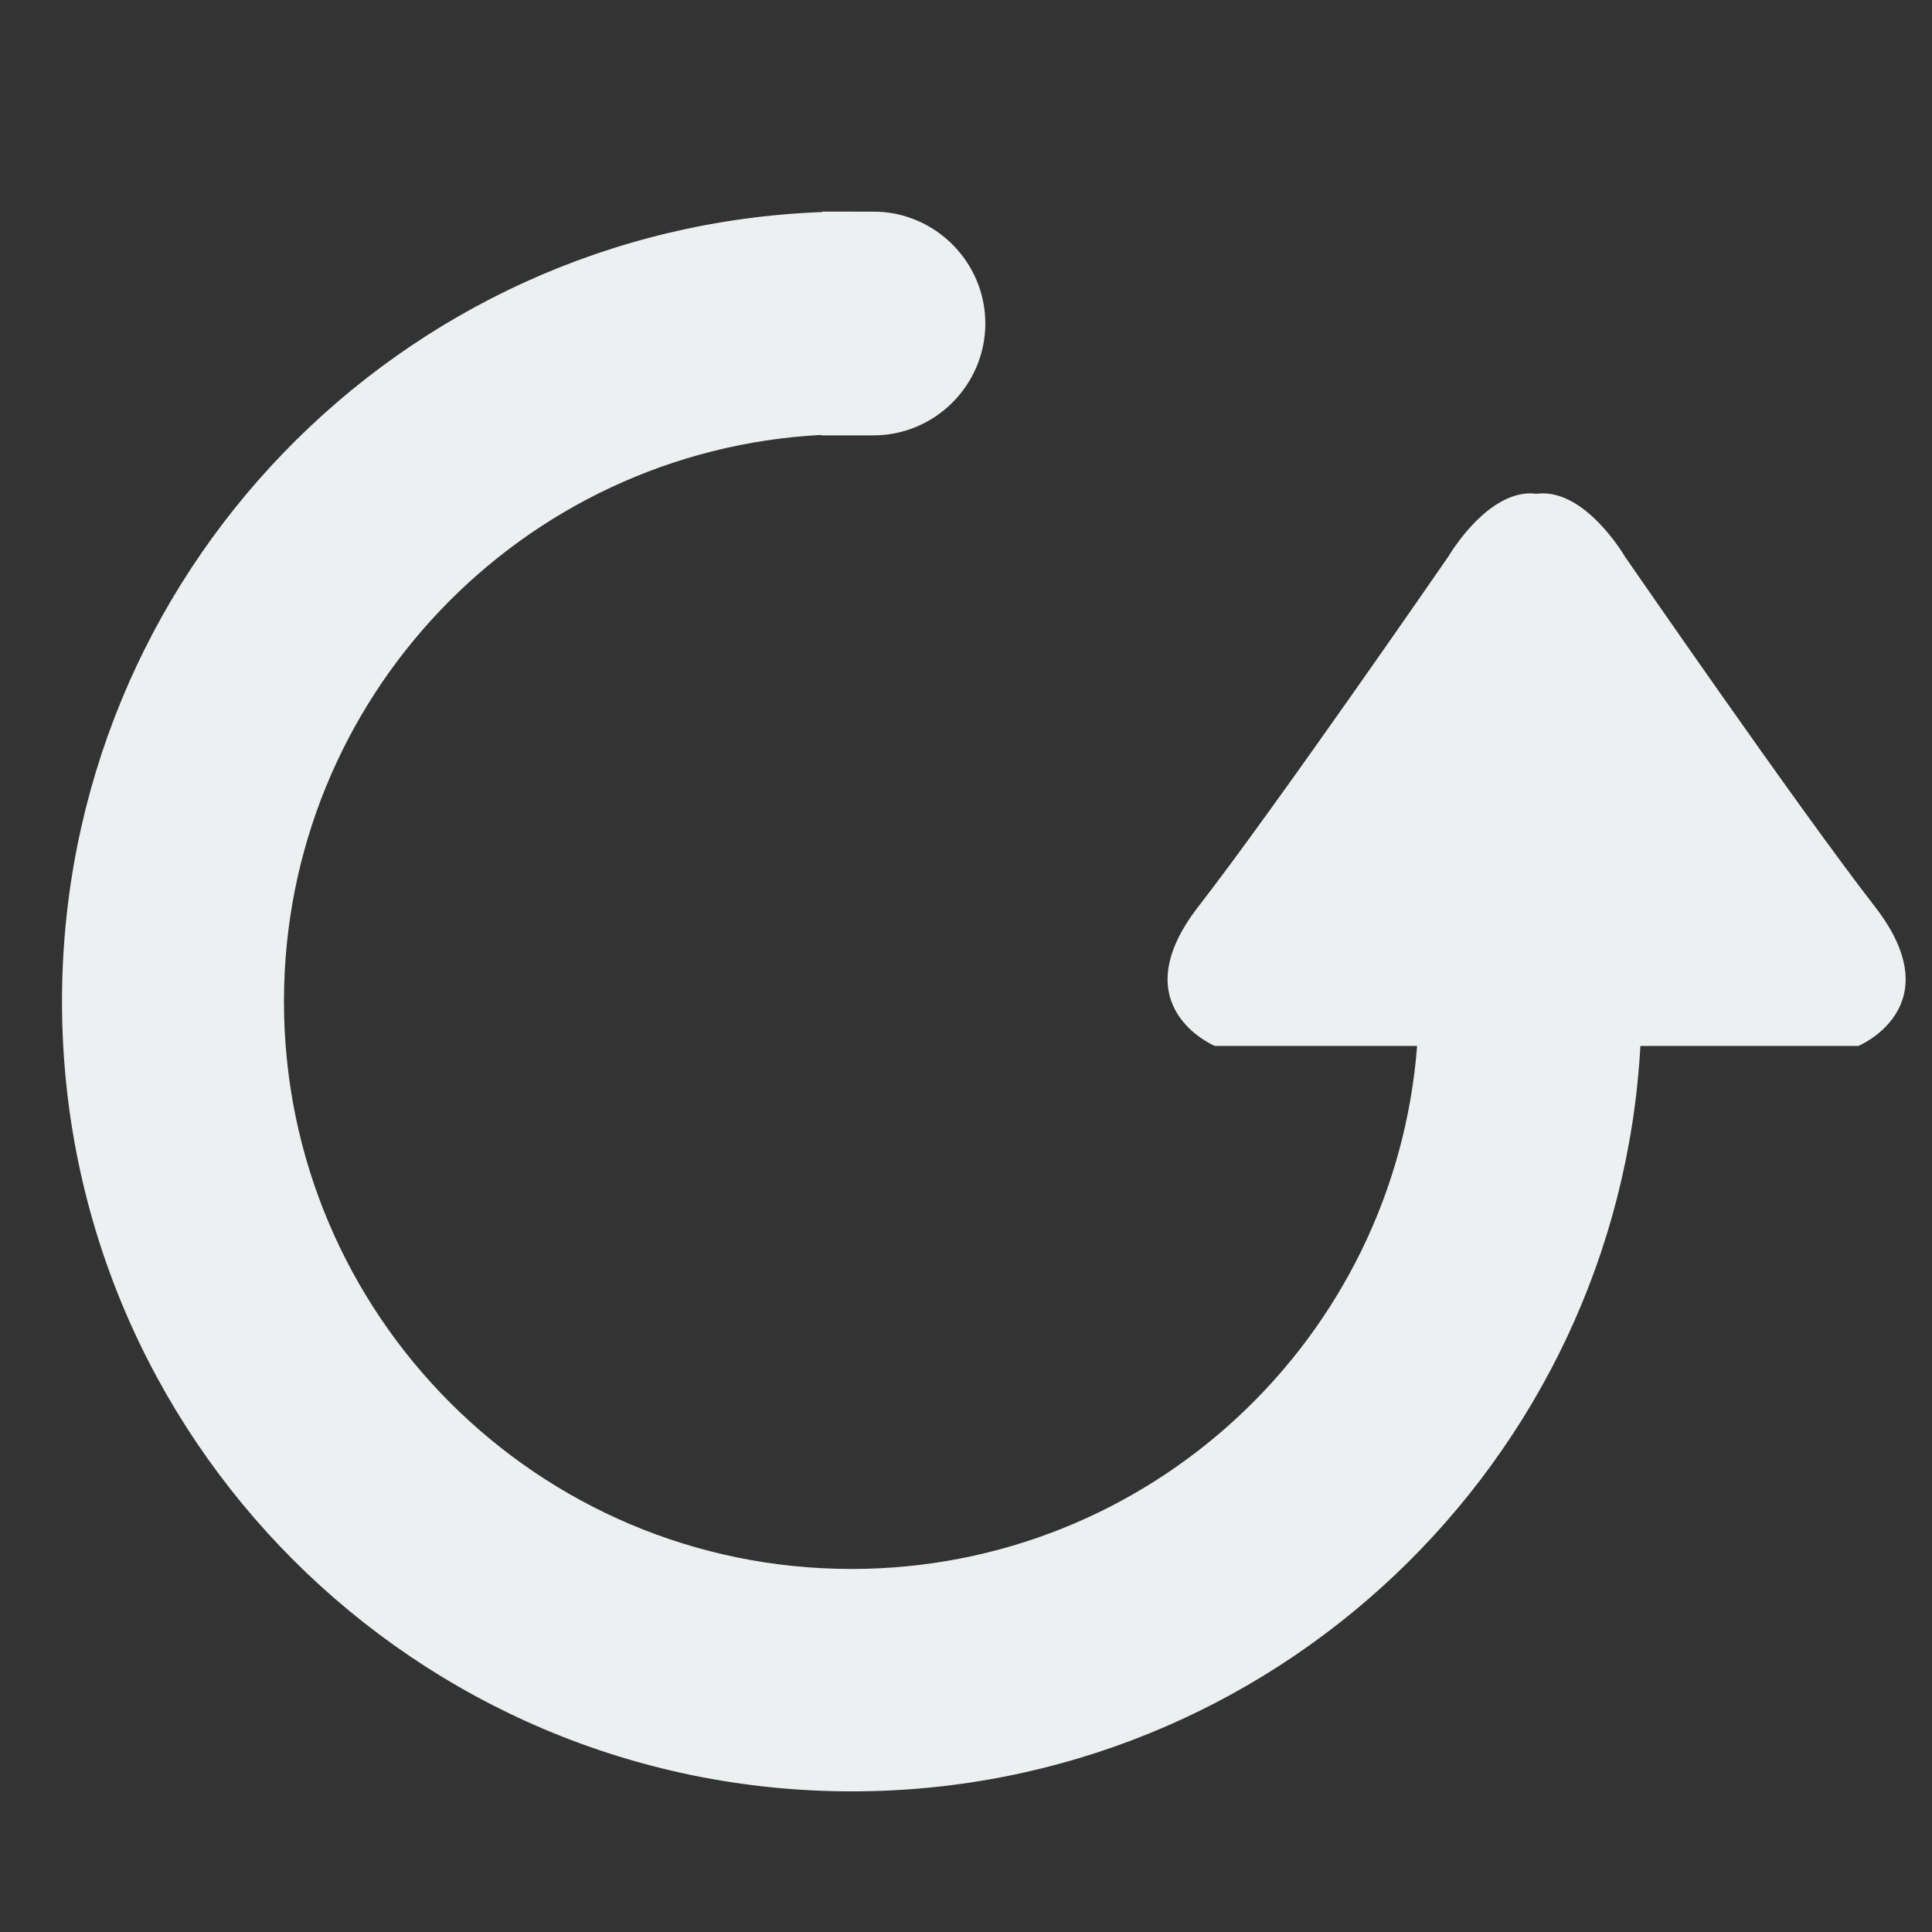 <svg version="1.1" xmlns="http://www.w3.org/2000/svg" xmlns:xlink="http://www.w3.org/1999/xlink" viewBox="0 0 172 172"><rect x="0" y="0" width="172" height="172" fill="#333333" stroke="none"/><g fill="#ecf0f1" fill-rule="evenodd" stroke="none" stroke-width="1" stroke-linecap="butt" stroke-linejoin="miter" stroke-miterlimit="10" stroke-dasharray="" stroke-dashoffset="0" font-family="none" font-weight="none" font-size="none" text-anchor="none" style="mix-blend-mode: normal"><g transform="scale(0.04,0.04)"><path d="M1894,471v0h50c137,0 249,112 249,249v0c0,137 -112,249 -249,249h-116v-1c-667,35 -1196,586 -1196,1261c0,697 565,1263 1263,1263c664,0 1209,-513 1259,-1164h-417h-33c0,0 -210,-87 -37,-310c173,-223 557,-780 557,-780c0,0 89,-153 196,-139c107,-14 196,139 196,139c0,0 384,557 557,780c173,223 -37,310 -37,310h-33h-452c-51,925 -818,1659 -1755,1659c-971,0 -1758,-787 -1758,-1758c0,-949 751,-1722 1692,-1757v-1h67z"></path></g></g></svg>